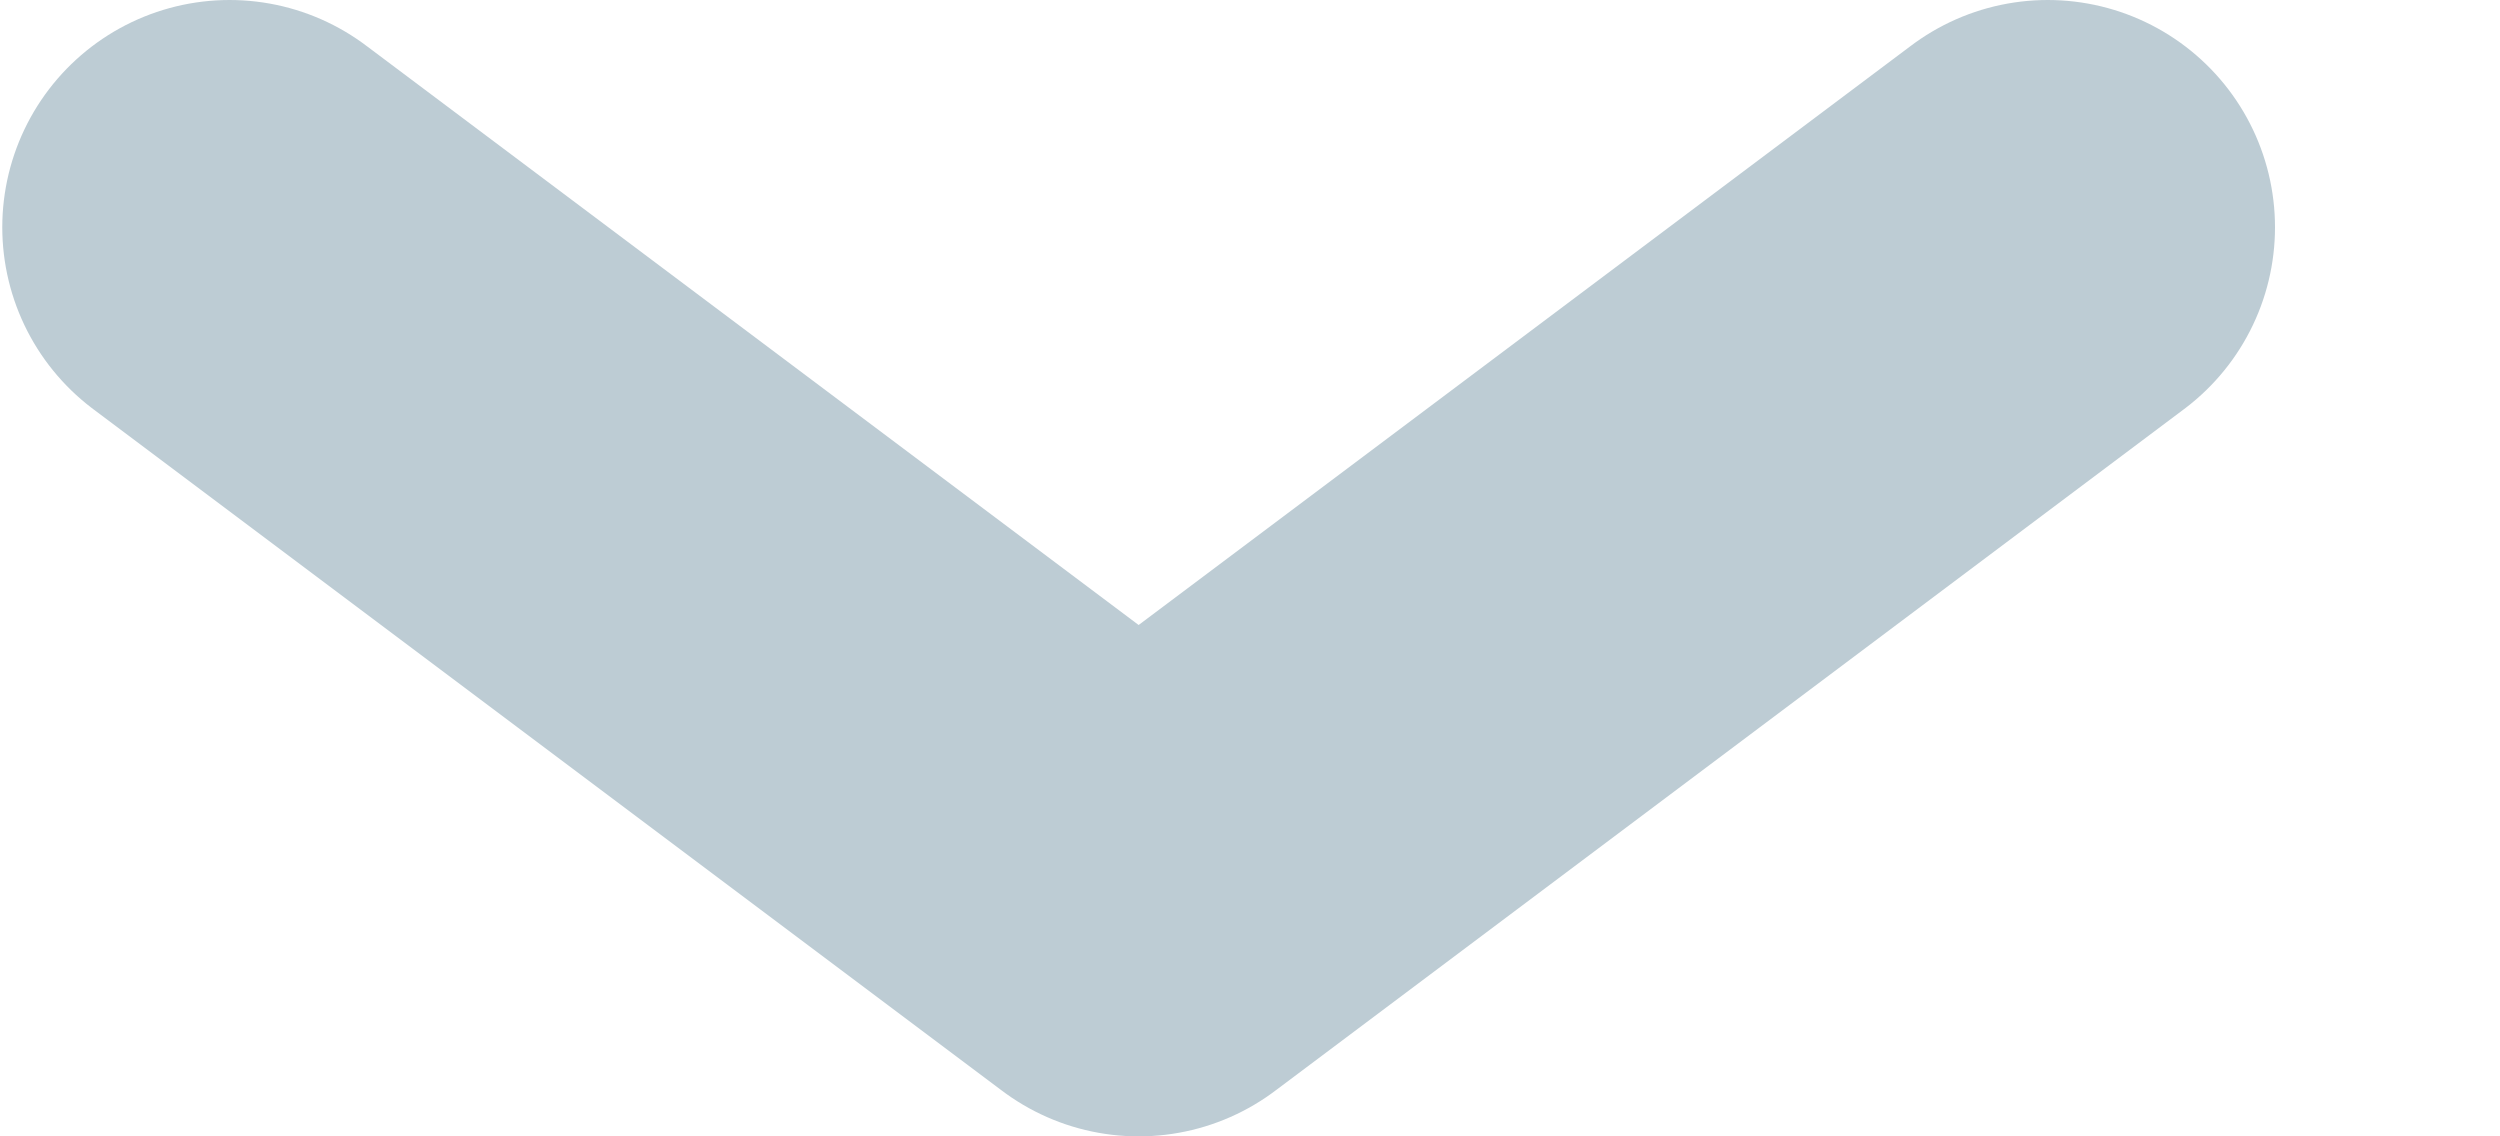 <svg
  width="11"
  height="5"
  viewBox="0 0 11 5"
  fill="none"
  xmlns="http://www.w3.org/2000/svg"
>
  <path
    d="M1.01 1L5.01 4L9.01 1"
    stroke="#BDCCD4"
    stroke-width="2"
    stroke-linecap="round"
    stroke-linejoin="round"
  />
</svg>